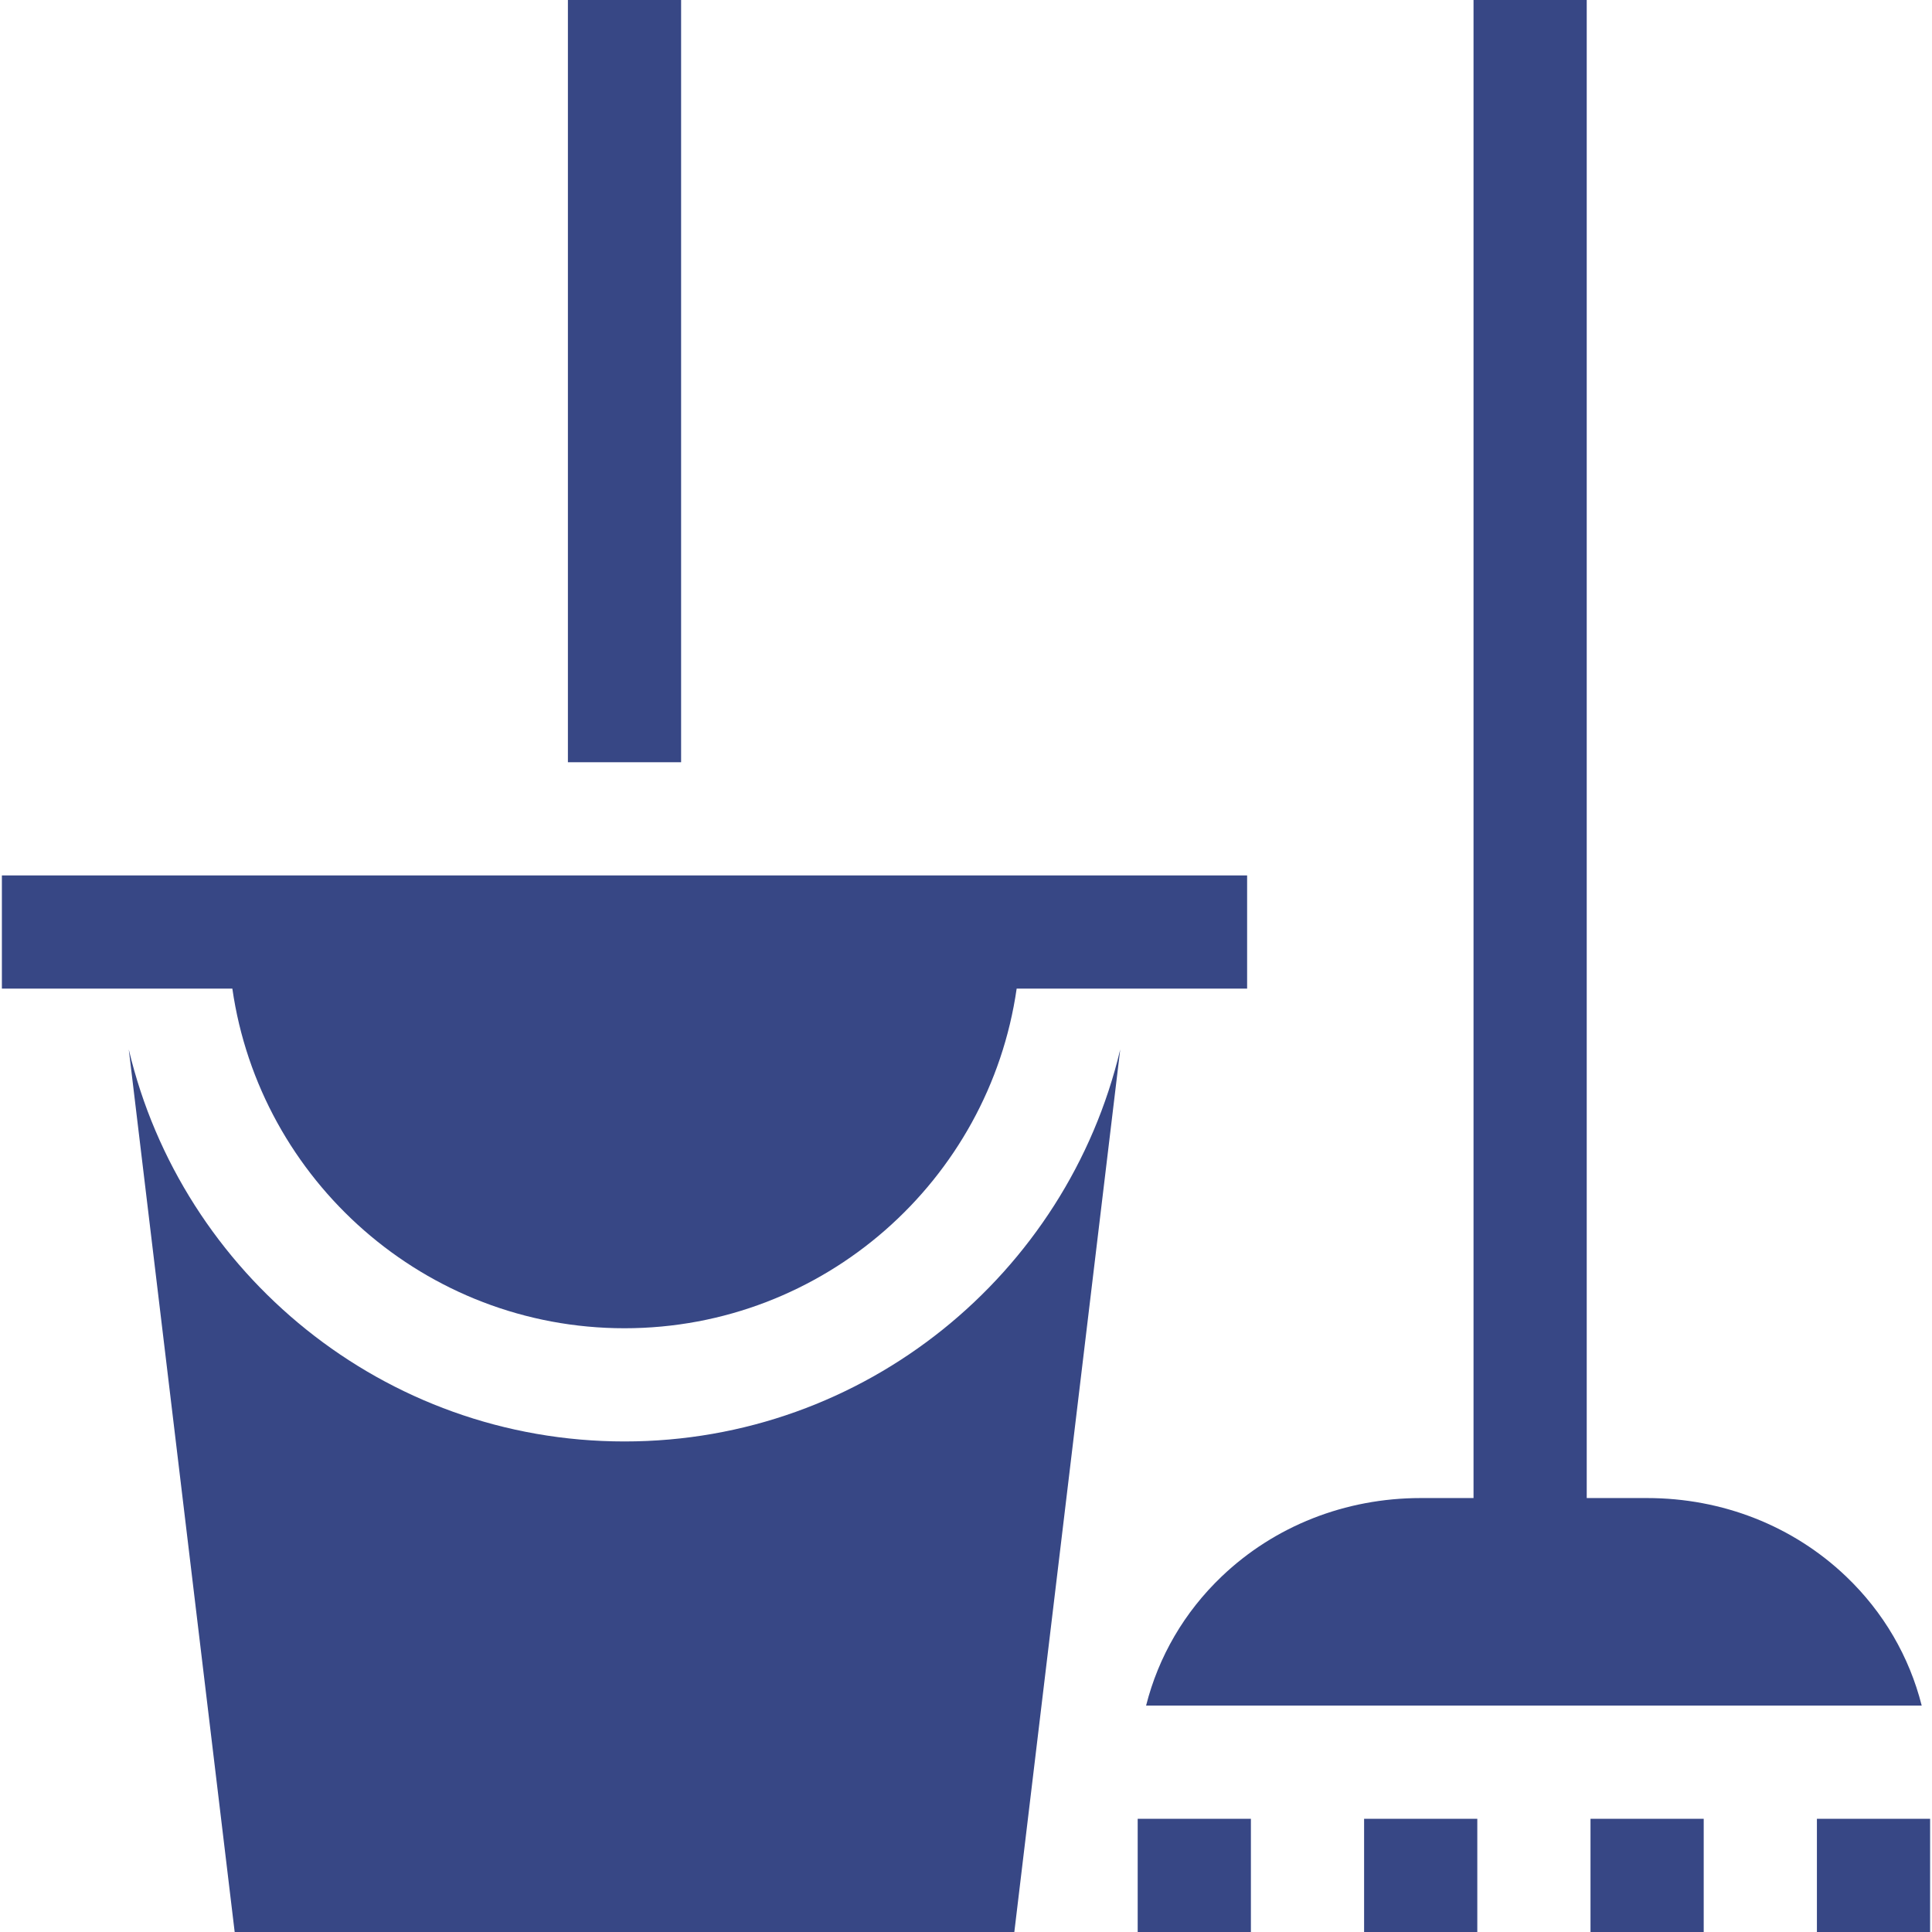 <?xml version="1.0"?>
<svg xmlns="http://www.w3.org/2000/svg" xmlns:xlink="http://www.w3.org/1999/xlink" version="1.1" id="Capa_1" x="0px" y="0px" viewBox="0 0 512 512" style="enable-background:new 0 0 512 512;" xml:space="preserve" width="512px" height="512px" class=""><g><g>
	<g>
		<path d="M165.5,382c-63.731,0-117.283-44.393-131.373-103.878L62.192,512h206.615l28.065-233.878    C282.783,337.607,229.231,382,165.5,382z" data-original="#000000" class="active-path" data-old_color="#F76C6C" fill="#374785"/>
	</g>
</g><g>
	<g>
		<rect x="150.5" width="30" height="202" data-original="#000000" class="active-path" data-old_color="#F76C6C" fill="#374785"/>
	</g>
</g><g>
	<g>
		<rect x="301.5" y="482" width="30" height="30" data-original="#000000" class="active-path" data-old_color="#F76C6C" fill="#374785"/>
	</g>
</g><g>
	<g>
		<path d="M489.228,417.771C475.188,404.377,456.462,397,436.5,397h-16V0h-30v397h-14c-19.962,0-38.688,7.377-52.729,20.771    c-9.926,9.47-16.765,21.257-20.046,34.229h205.549C505.993,439.028,499.154,427.241,489.228,417.771z" data-original="#000000" class="active-path" data-old_color="#F76C6C" fill="#374785"/>
	</g>
</g><g>
	<g>
		<rect x="481.5" y="482" width="30" height="30" data-original="#000000" class="active-path" data-old_color="#F76C6C" fill="#374785"/>
	</g>
</g><g>
	<g>
		<rect x="361.5" y="482" width="30" height="30" data-original="#000000" class="active-path" data-old_color="#F76C6C" fill="#374785"/>
	</g>
</g><g>
	<g>
		<rect x="421.5" y="482" width="30" height="30" data-original="#000000" class="active-path" data-old_color="#F76C6C" fill="#374785"/>
	</g>
</g><g>
	<g>
		<path d="M0.5,232v30h61.076c7.301,50.817,51.12,90,103.924,90s96.623-39.183,103.924-90H330.5v-30H0.5z" data-original="#000000" class="active-path" data-old_color="#F76C6C" fill="#374785"/>
	</g>
</g></g> </svg>
